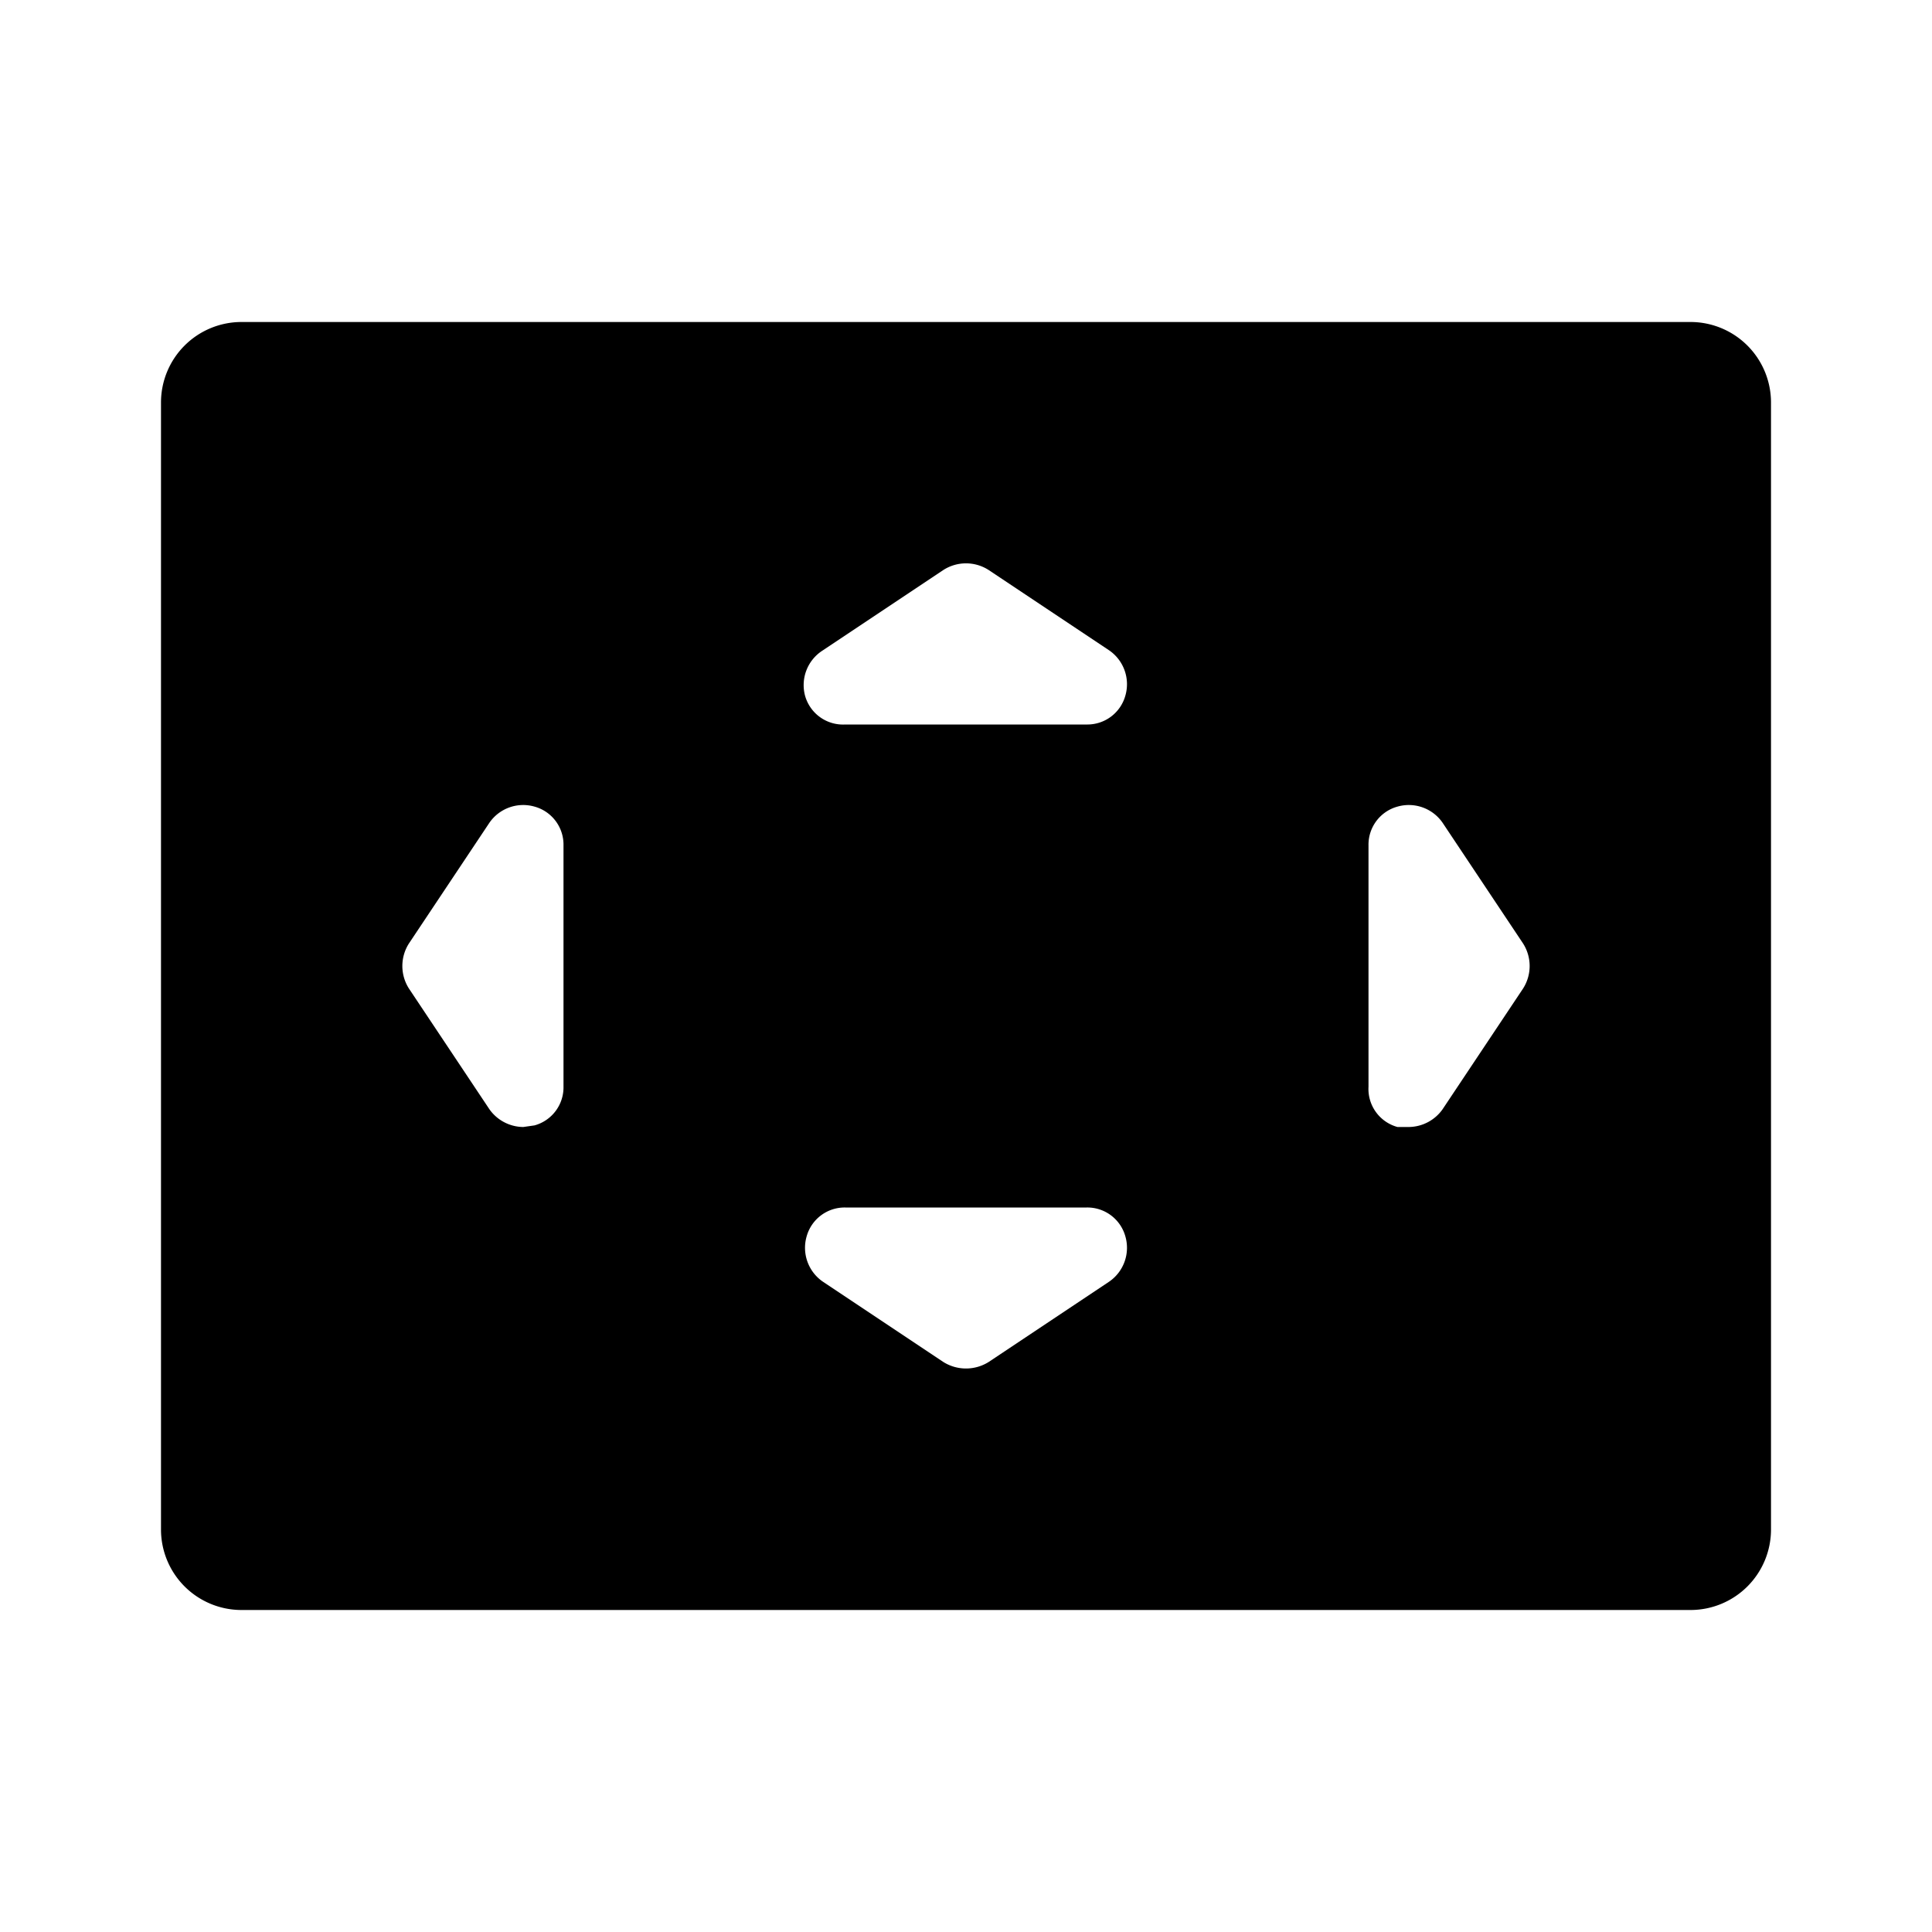 <svg id="Layer_1" data-name="Layer 1" xmlns="http://www.w3.org/2000/svg" viewBox="0 0 24 24"><title>Settings Overscan copy</title><path d="M3,20H21a1,1,0,0,0,1-1V5a1,1,0,0,0-1-1H3A1,1,0,0,0,2,5V19A1,1,0,0,0,3,20Zm14-9.5a.49.49,0,0,1,.36-.48.51.51,0,0,1,.56.2l1,1.5a.52.52,0,0,1,0,.56l-1,1.5a.52.52,0,0,1-.42.22l-.14,0A.49.49,0,0,1,17,13.5ZM10.22,8.08l1.5-1a.52.52,0,0,1,.56,0l1.5,1a.51.51,0,0,1,.2.56A.49.49,0,0,1,13.5,9h-3A.49.49,0,0,1,10,8.64.51.51,0,0,1,10.22,8.08ZM10.5,15h3a.49.49,0,0,1,.48.36.51.51,0,0,1-.2.56l-1.5,1a.53.53,0,0,1-.56,0l-1.5-1a.51.51,0,0,1-.2-.56A.49.49,0,0,1,10.5,15ZM5.08,11.72l1-1.5a.51.51,0,0,1,.56-.2A.49.49,0,0,1,7,10.5v3a.49.49,0,0,1-.36.48L6.5,14a.52.52,0,0,1-.42-.22l-1-1.5A.52.52,0,0,1,5.08,11.72Z"/></svg>